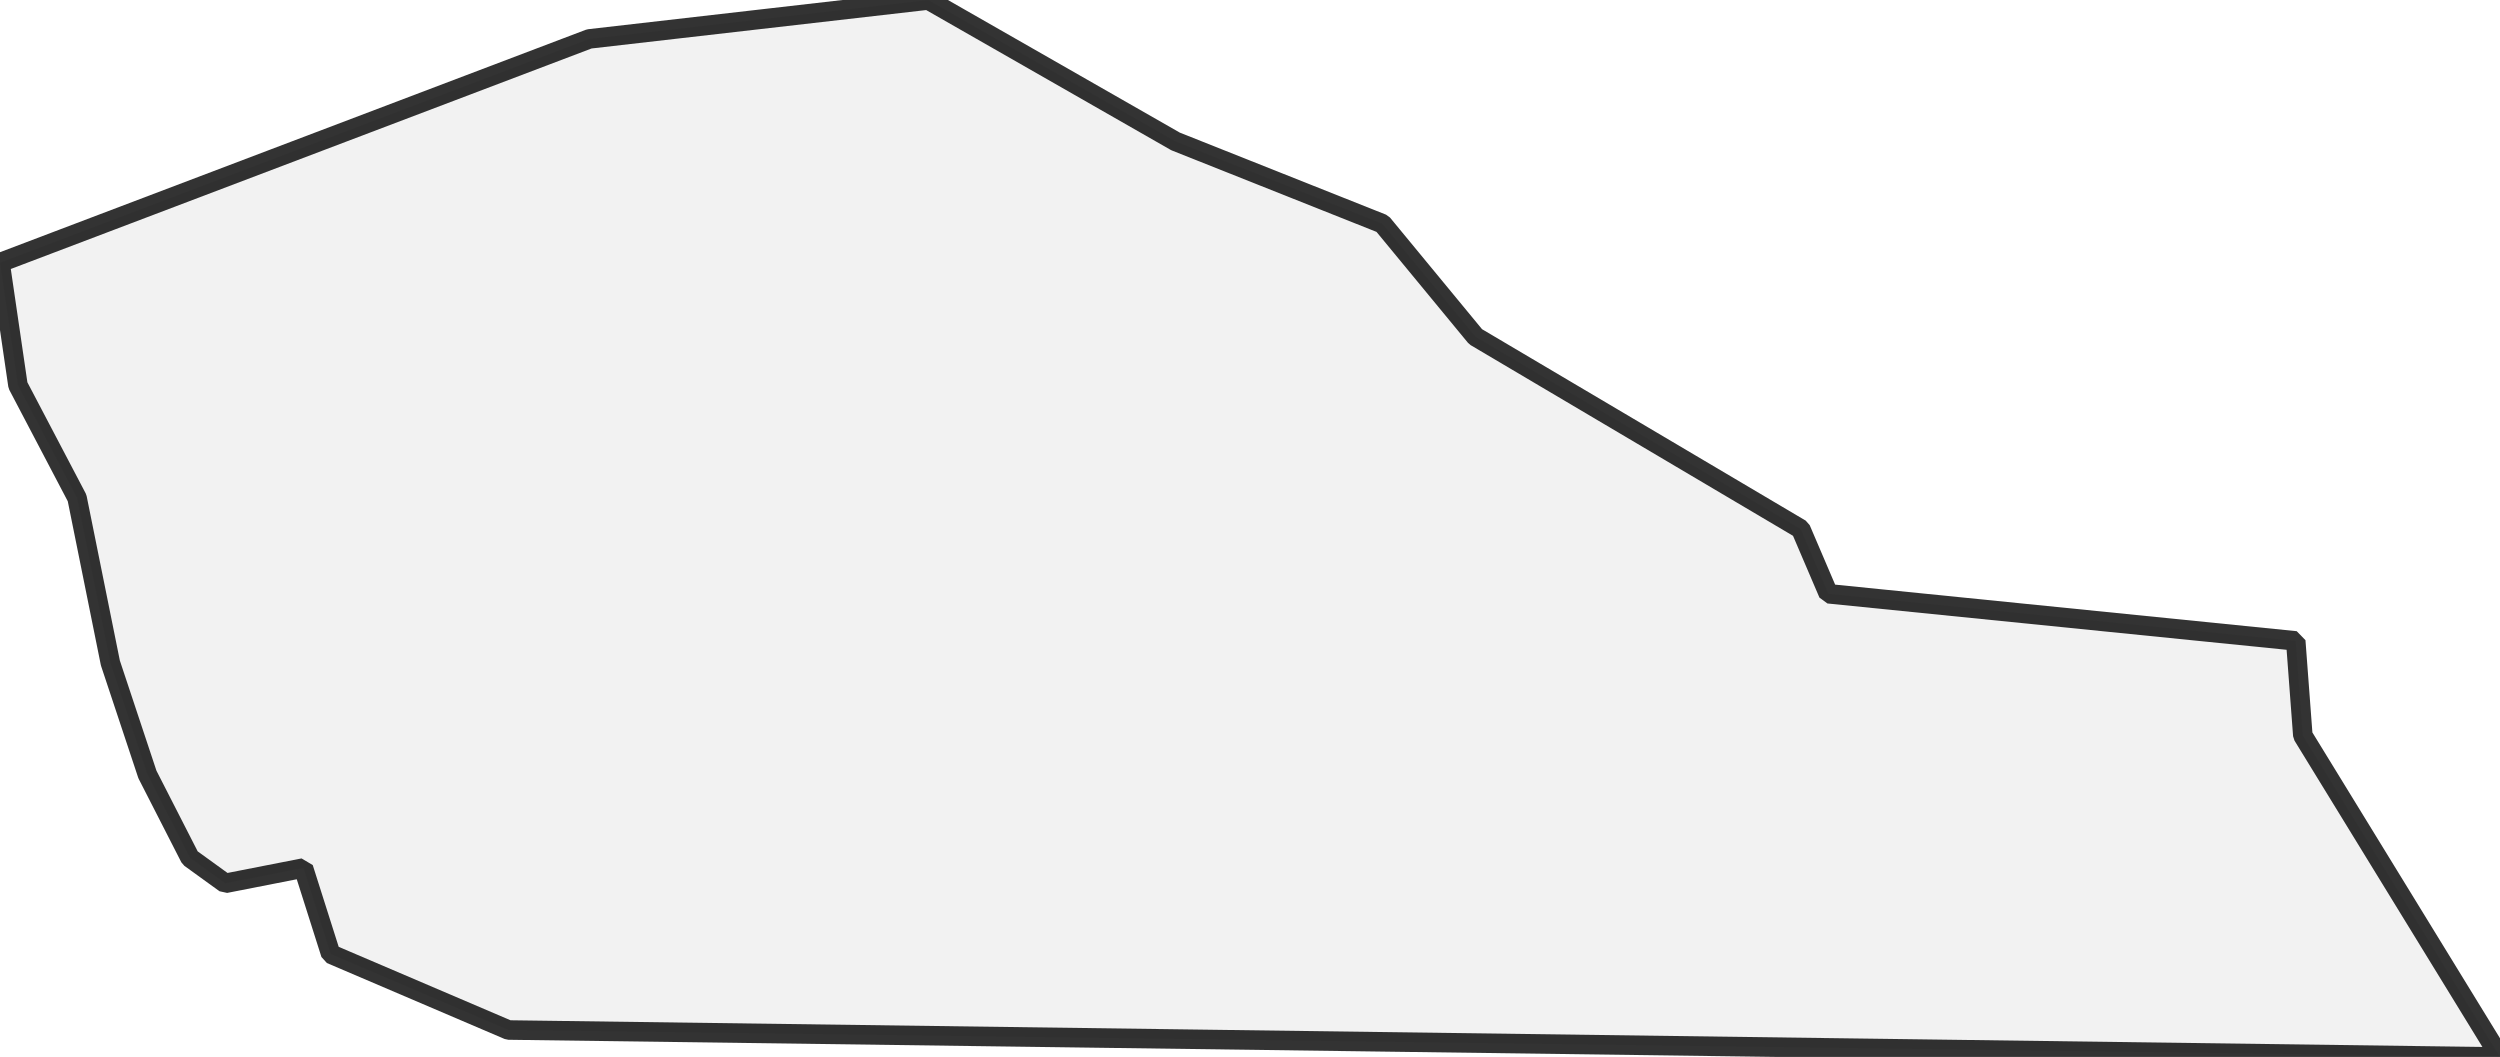 <?xml version="1.0" encoding="UTF-8" standalone="no"?>
<svg viewBox="0 0 256 108.231" xmlns="http://www.w3.org/2000/svg">
  <style>
    g.zone {
      fill: lightgray;
      stroke-width: 2;
      stroke-linecap: square;
      stroke-linejoin: bevel;
      stroke-miterlimit: 3;
      stroke-opacity: 0.8;
      stroke: black;
      fill-opacity: 0.3;
    }
  </style>
  <g class="zone" id="zone">
    <path d="M256,108.231 235.81,75.321 235.082,65.628 187.23,60.801 184.395,54.173 151.102,34.481 141.562,22.911 120.376,14.482 95.052,0 60.341,3.984 0,26.895 1.839,39.461 7.892,50.993 11.302,67.889 15.095,79.306 19.462,87.849 23.064,90.454 31.071,88.884 33.868,97.695 52.066,105.473 256,108.231Z"/>
  </g>
</svg>